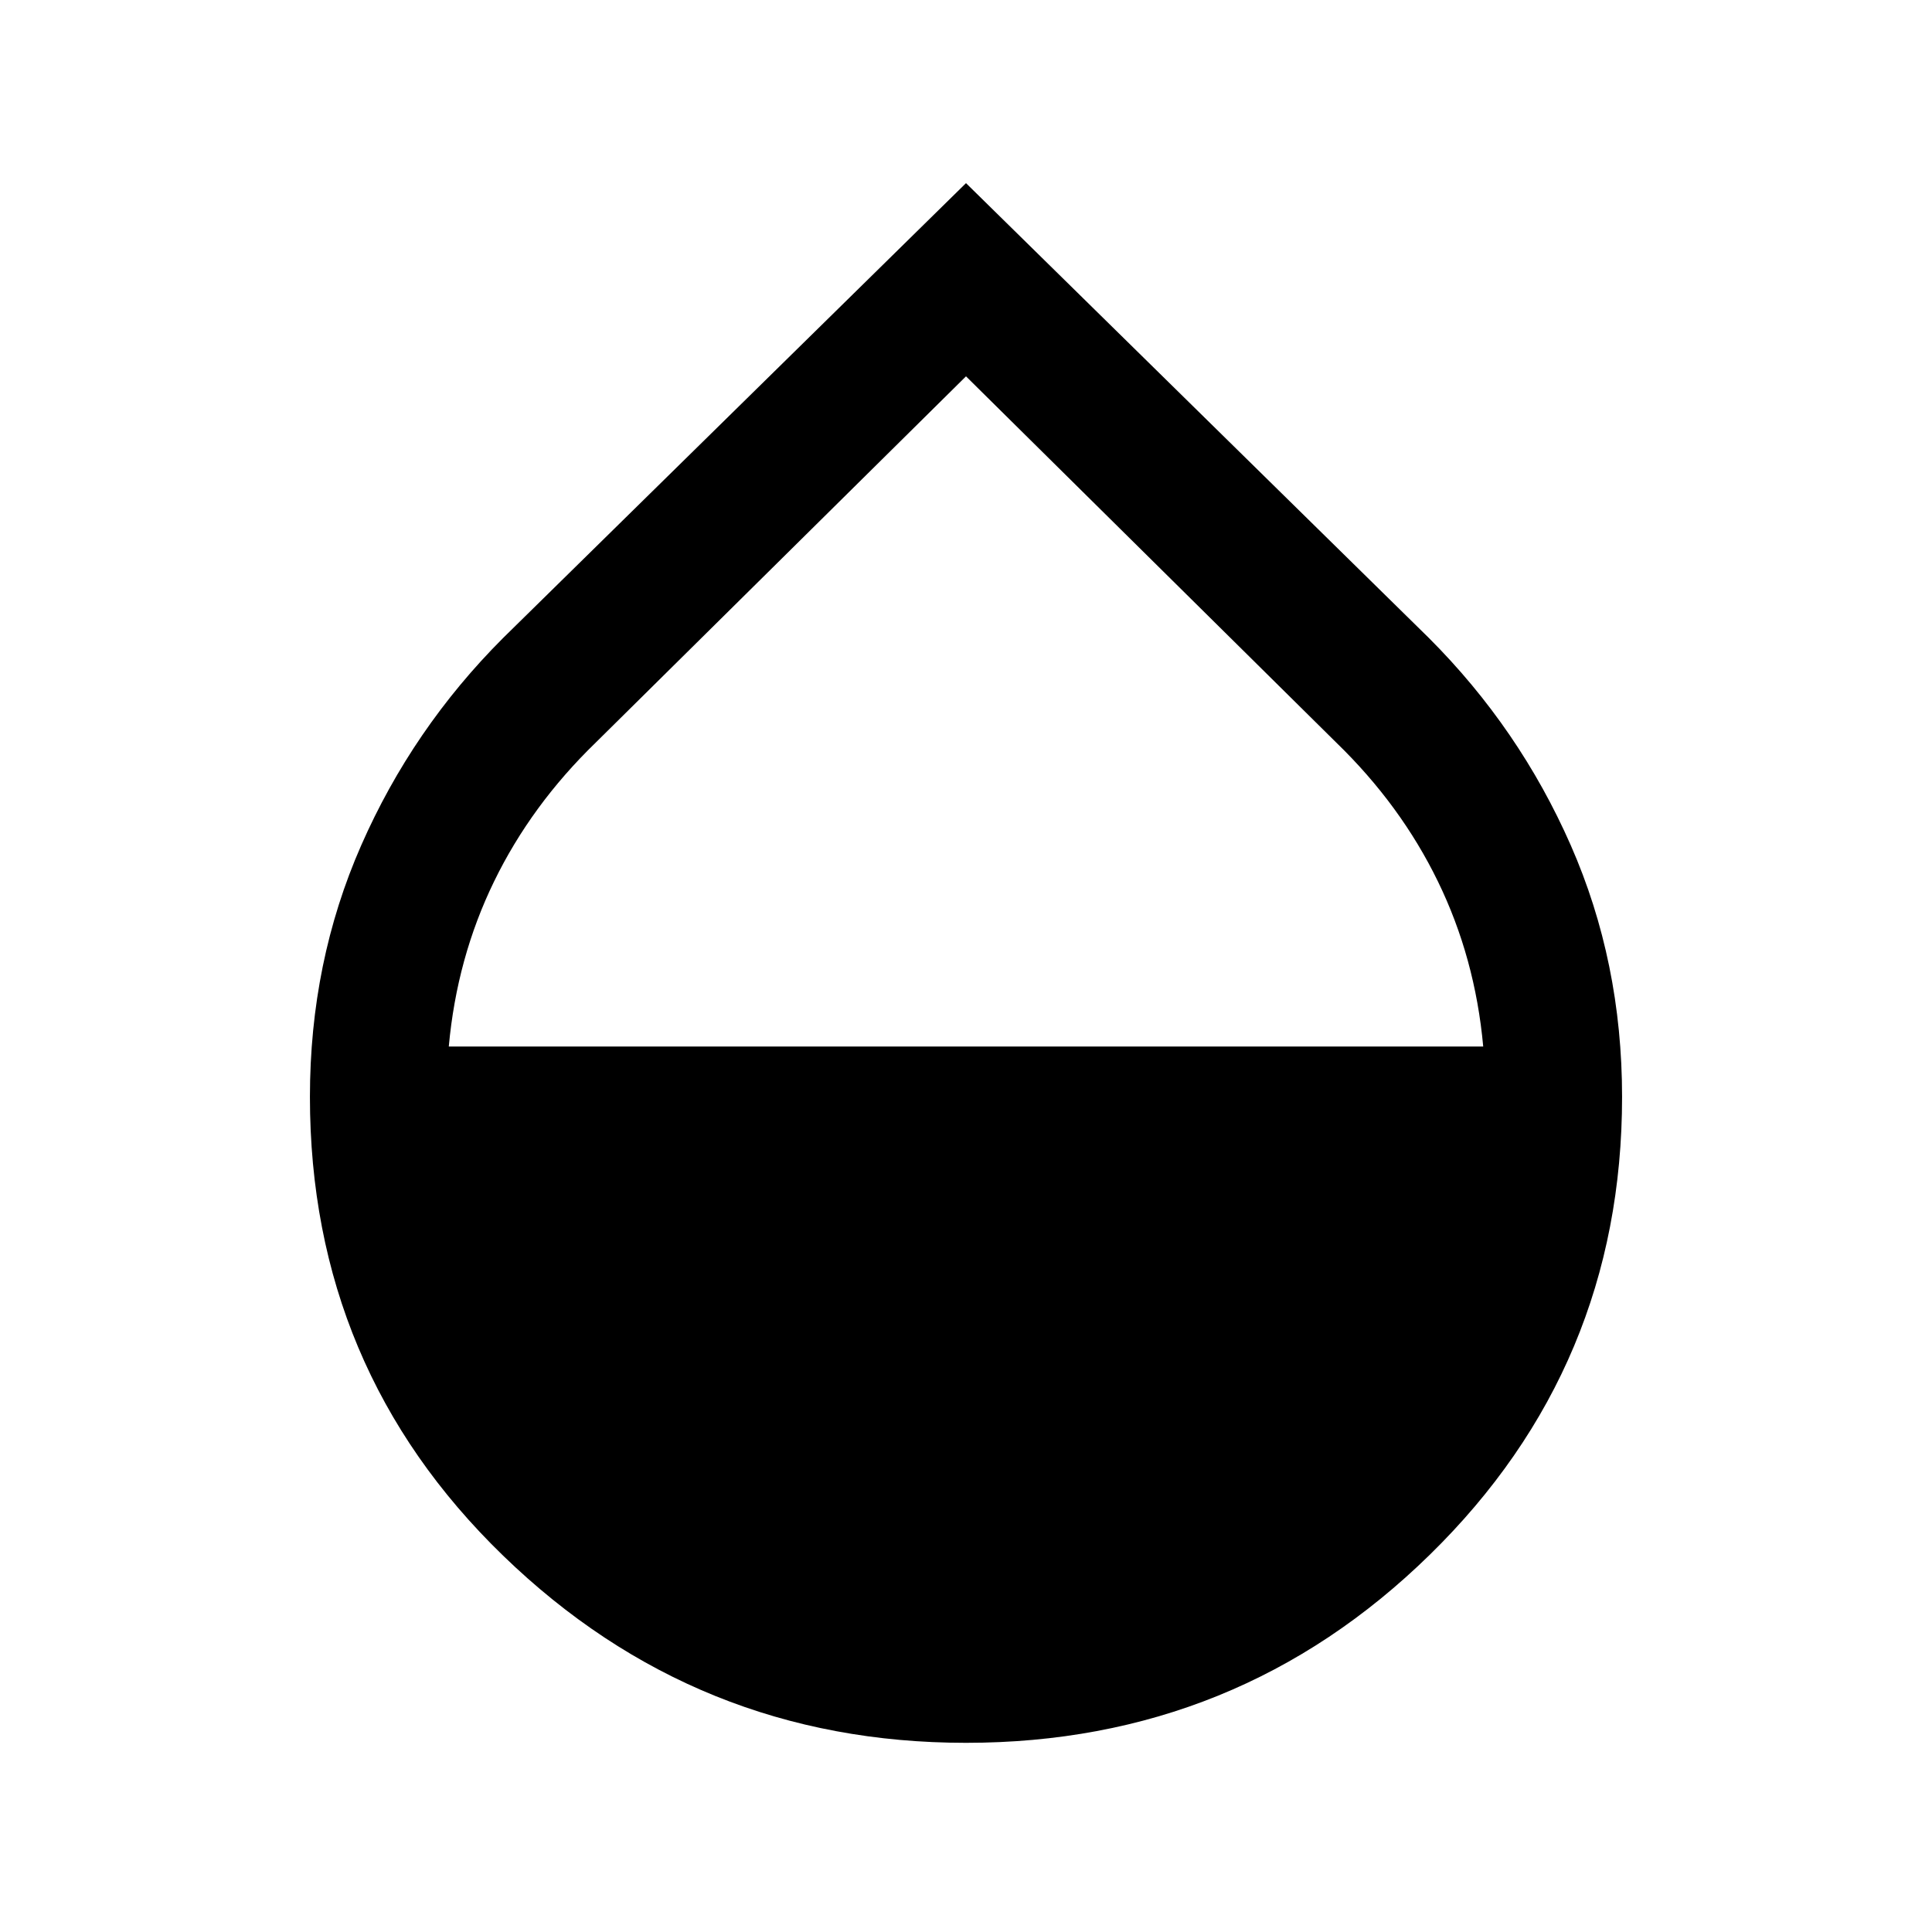 <svg xmlns="http://www.w3.org/2000/svg" height="48" width="48"><path d="M24 43.3q-6.7 0-11.5-4.65t-4.8-11.4q0-3.35 1.275-6.25t3.525-5.15L24 4.55l11.5 11.3q2.25 2.25 3.525 5.15 1.275 2.9 1.275 6.25 0 6.7-4.775 11.375T24 43.3Zm0-33.95-9.2 9.1Q13.2 20 12.275 21.9q-.925 1.9-1.125 4.1h25.7q-.2-2.2-1.125-4.1Q34.8 20 33.2 18.45Z"/></svg>